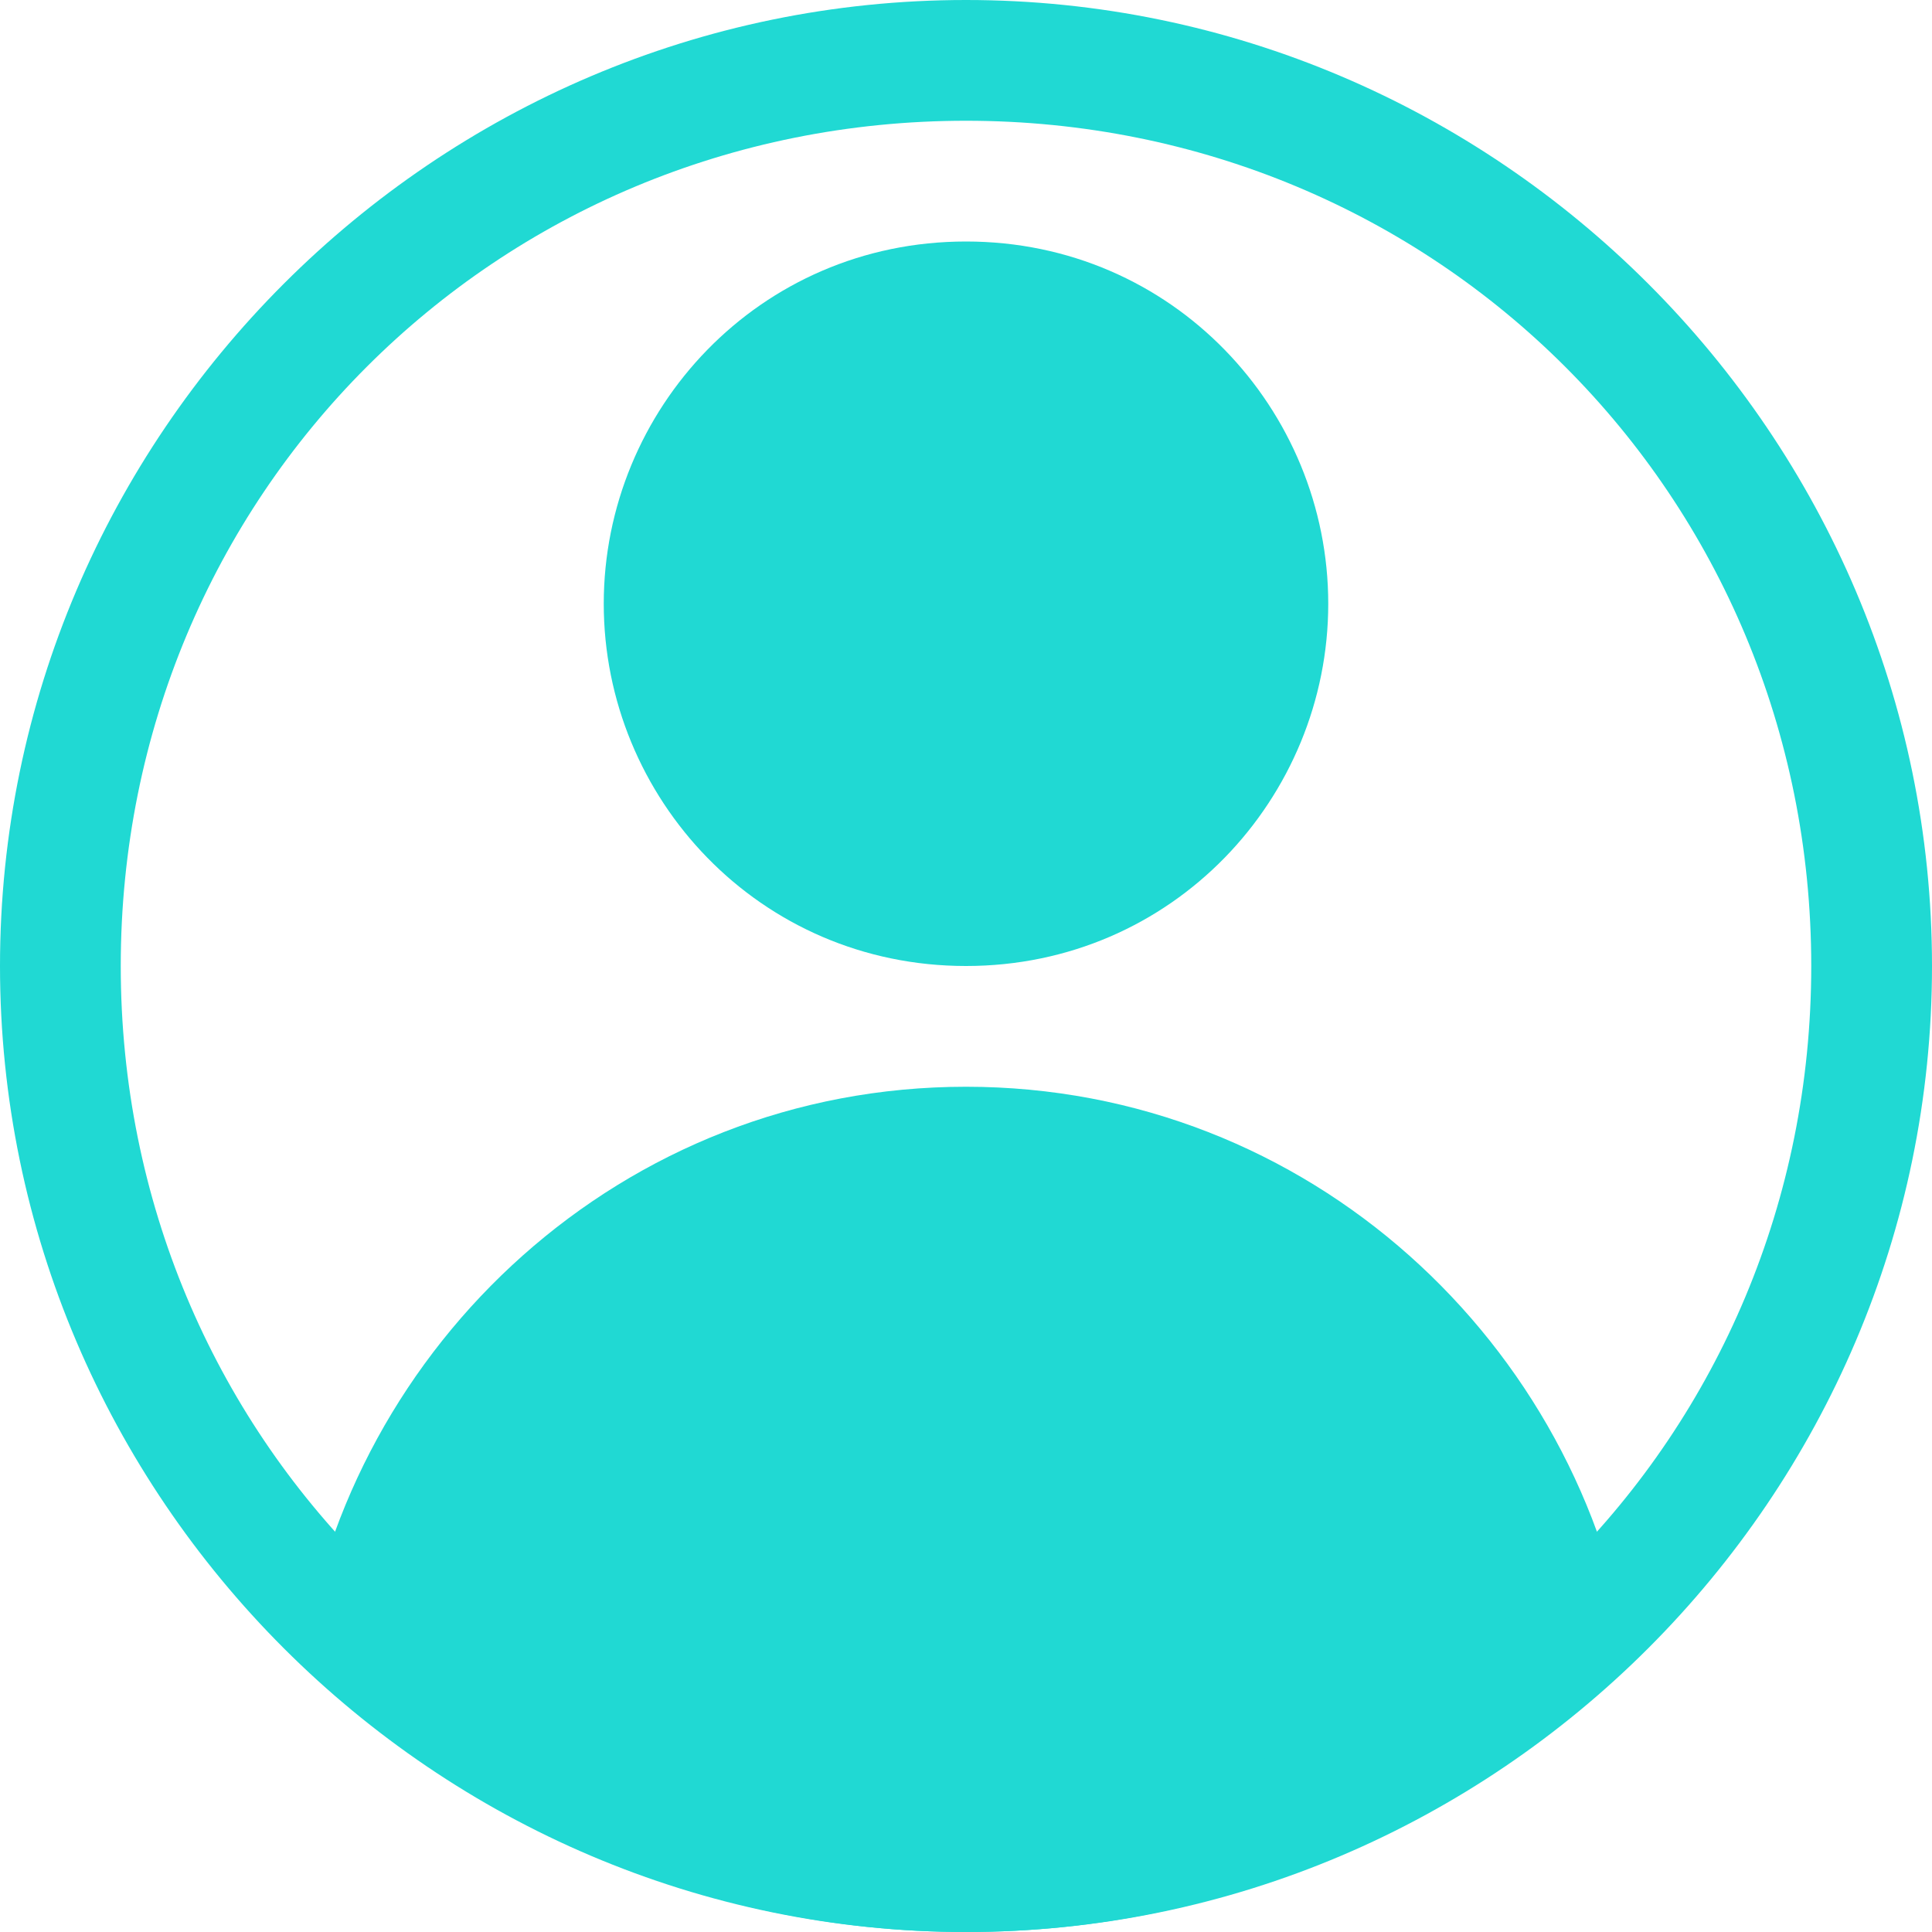 <svg width="16" height="16" viewBox="0 0 16 16" fill="none" xmlns="http://www.w3.org/2000/svg">
<path d="M8 8C6.286 8 5 6.607 5 5C5 3.393 6.286 2 8 2C9.714 2 11 3.393 11 5C11 6.607 9.714 8 8 8Z" fill="#20D9D3"/>
<path d="M8 16C10.161 16 12.027 15.125 13.5 13.764C13.107 11.139 10.848 9 8 9C5.152 9 2.893 11.139 2.5 13.764C3.973 15.125 5.839 16 8 16Z" fill="#20D9D3"/>
<path d="M8 0C3.6 0 0 3.6 0 8C0 12.4 3.6 16 8 16C12.4 16 16 12.4 16 8C16 3.6 12.4 0 8 0ZM8 15C4.1 15 1 11.9 1 8C1 4.1 4.1 1 8 1C11.9 1 15 4.1 15 8C15 11.9 11.9 15 8 15Z" fill="#20D9D3"/>
</svg>
